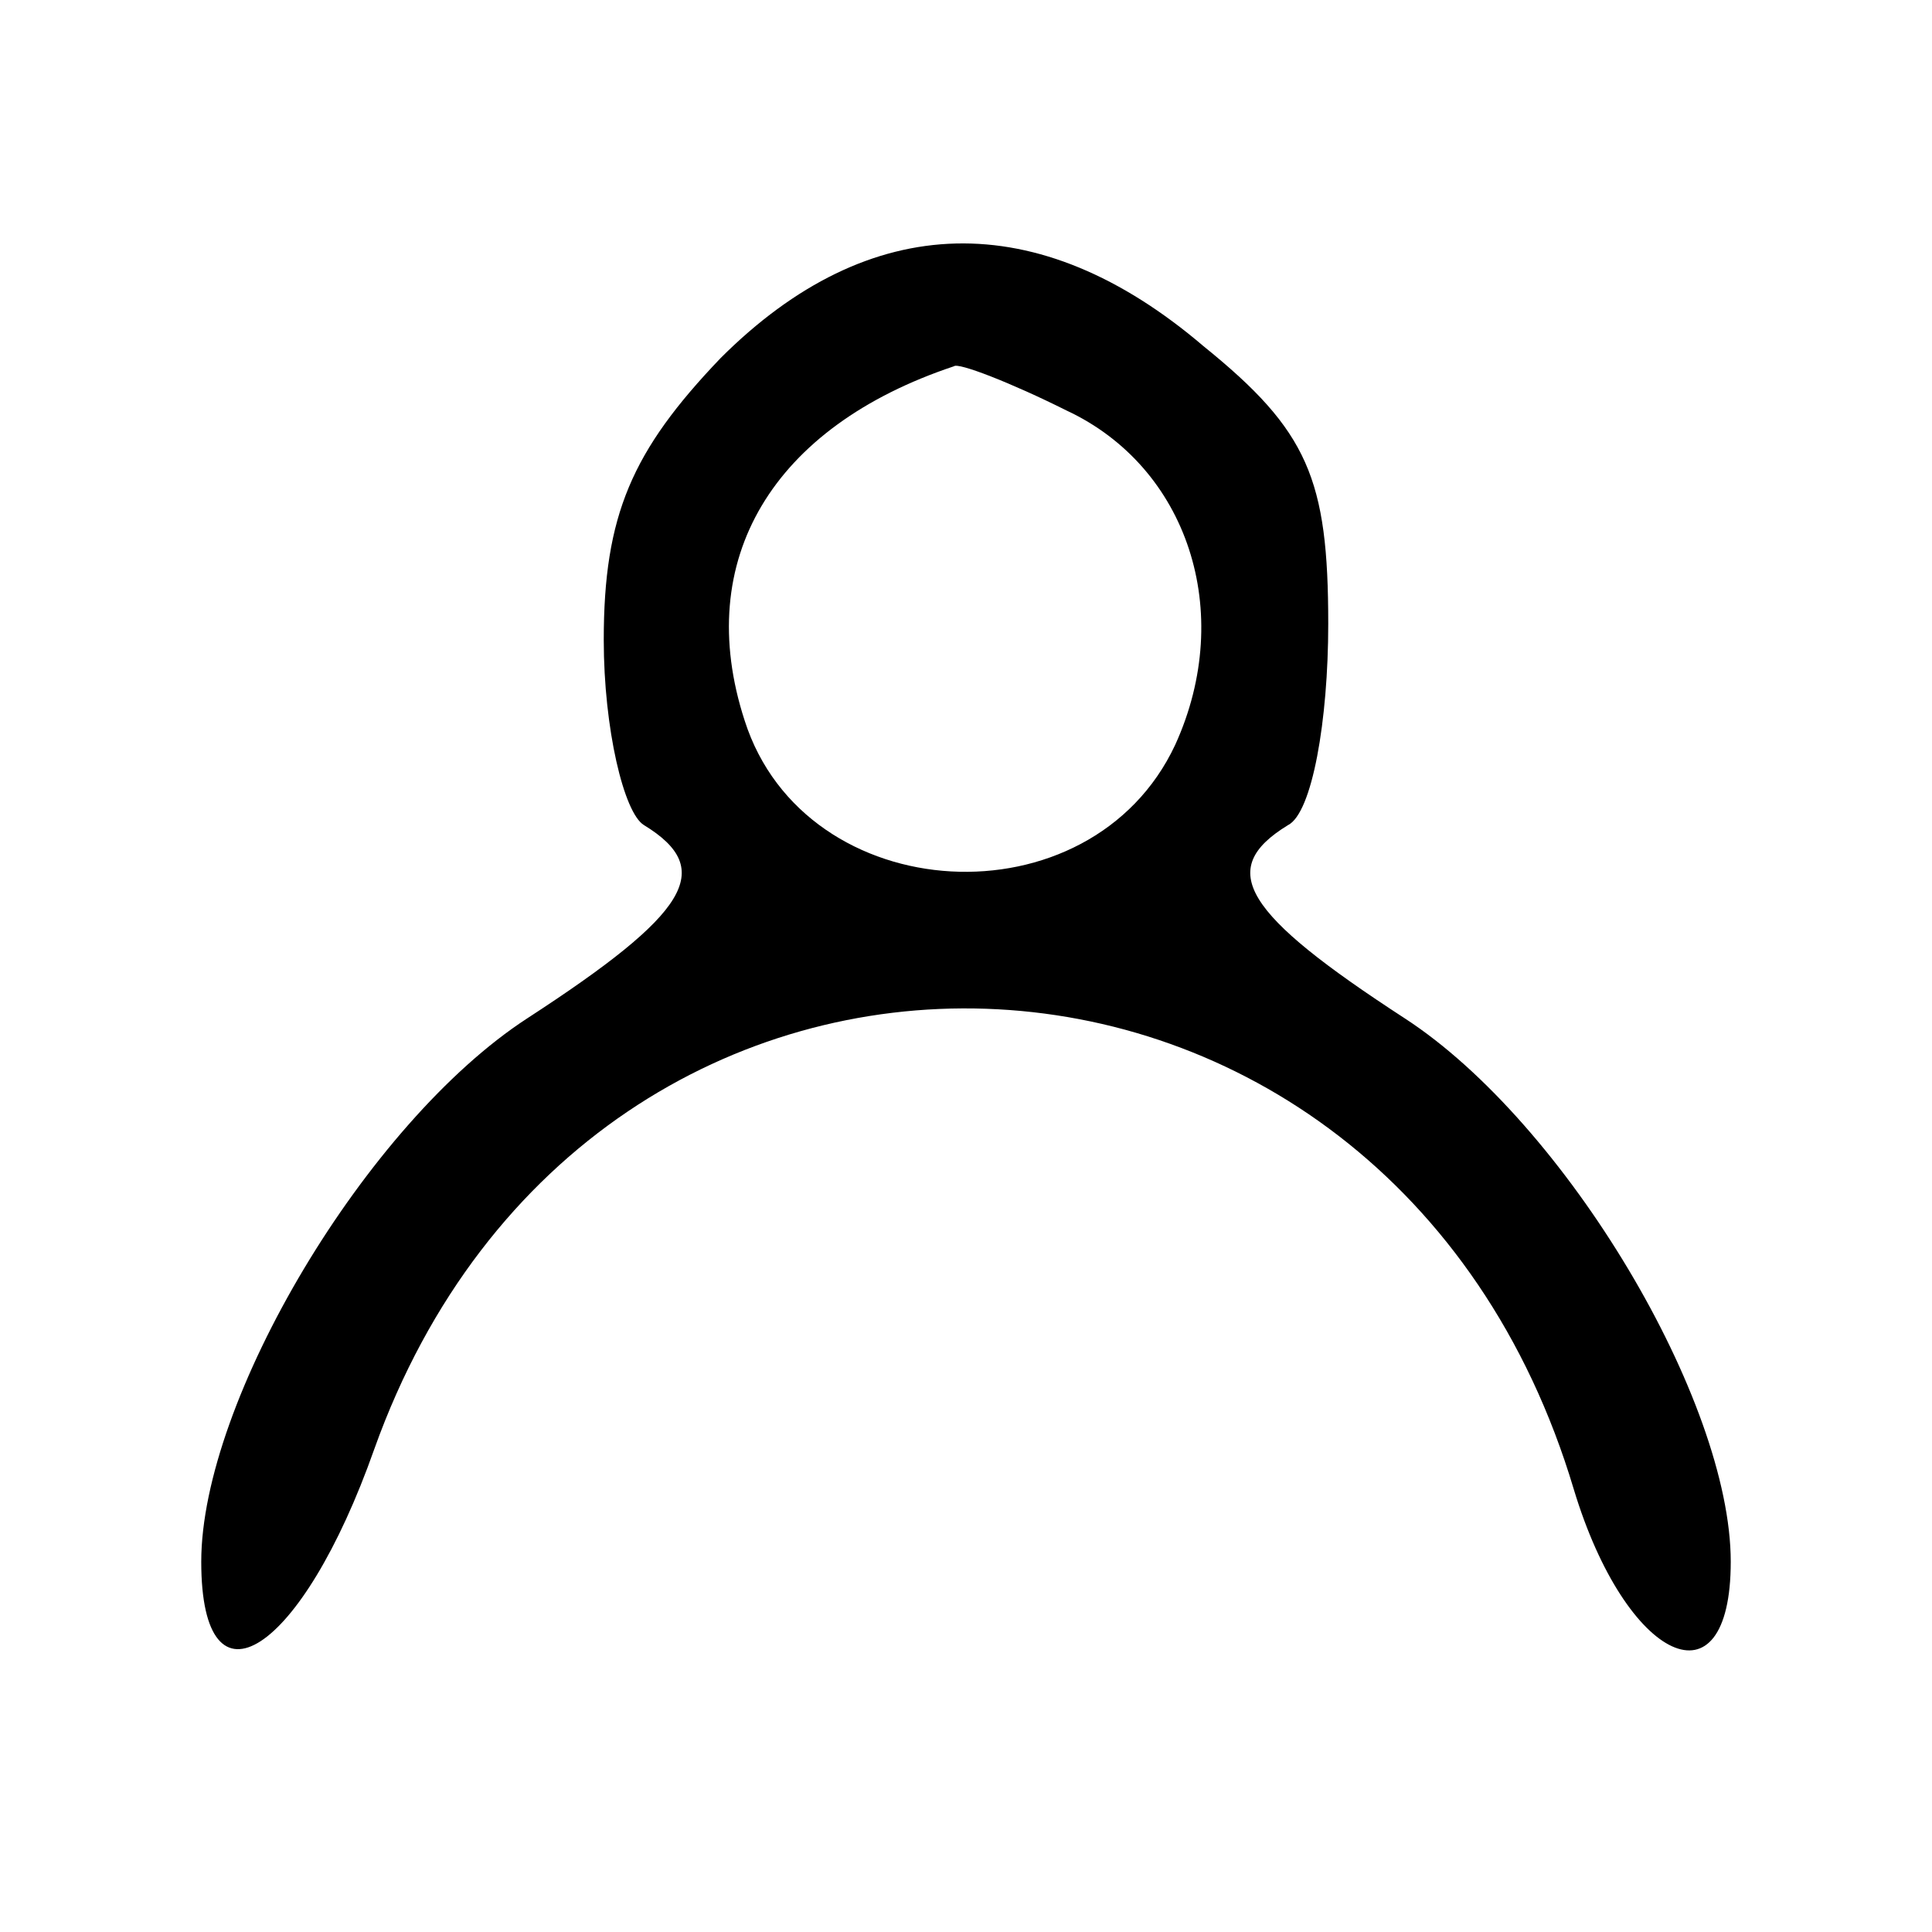 <?xml version="1.0" standalone="no"?>
<!DOCTYPE svg PUBLIC "-//W3C//DTD SVG 20010904//EN"
 "http://www.w3.org/TR/2001/REC-SVG-20010904/DTD/svg10.dtd">
<svg version="1.0" xmlns="http://www.w3.org/2000/svg"
 width="48pt" height="48pt" viewBox="0 0 48 48"
 preserveAspectRatio="xMidYMid meet">

<g transform="translate(0,48) scale(0.1,-0.1)"
fill="#000000" stroke="none">
<path d="M179 391 c-22 -23 -29 -39 -29 -70 0 -22 5 -43 10 -46 18 -11 11 -22
-29 -48 -40 -26 -81 -95 -81 -135 0 -39 25 -23 43 28 54 151 252 144 298 -10
13 -43 39 -55 39 -18 0 40 -41 109 -81 135 -40 26 -47 37 -29 48 6 3 10 26 10
50 0 36 -5 48 -31 69 -41 35 -83 34 -120 -3z m86 -13 c30 -14 42 -50 27 -83
-21 -45 -92 -41 -107 6 -13 40 7 73 52 88 1 1 14 -4 28 -11z"/>
</g>
</svg>
